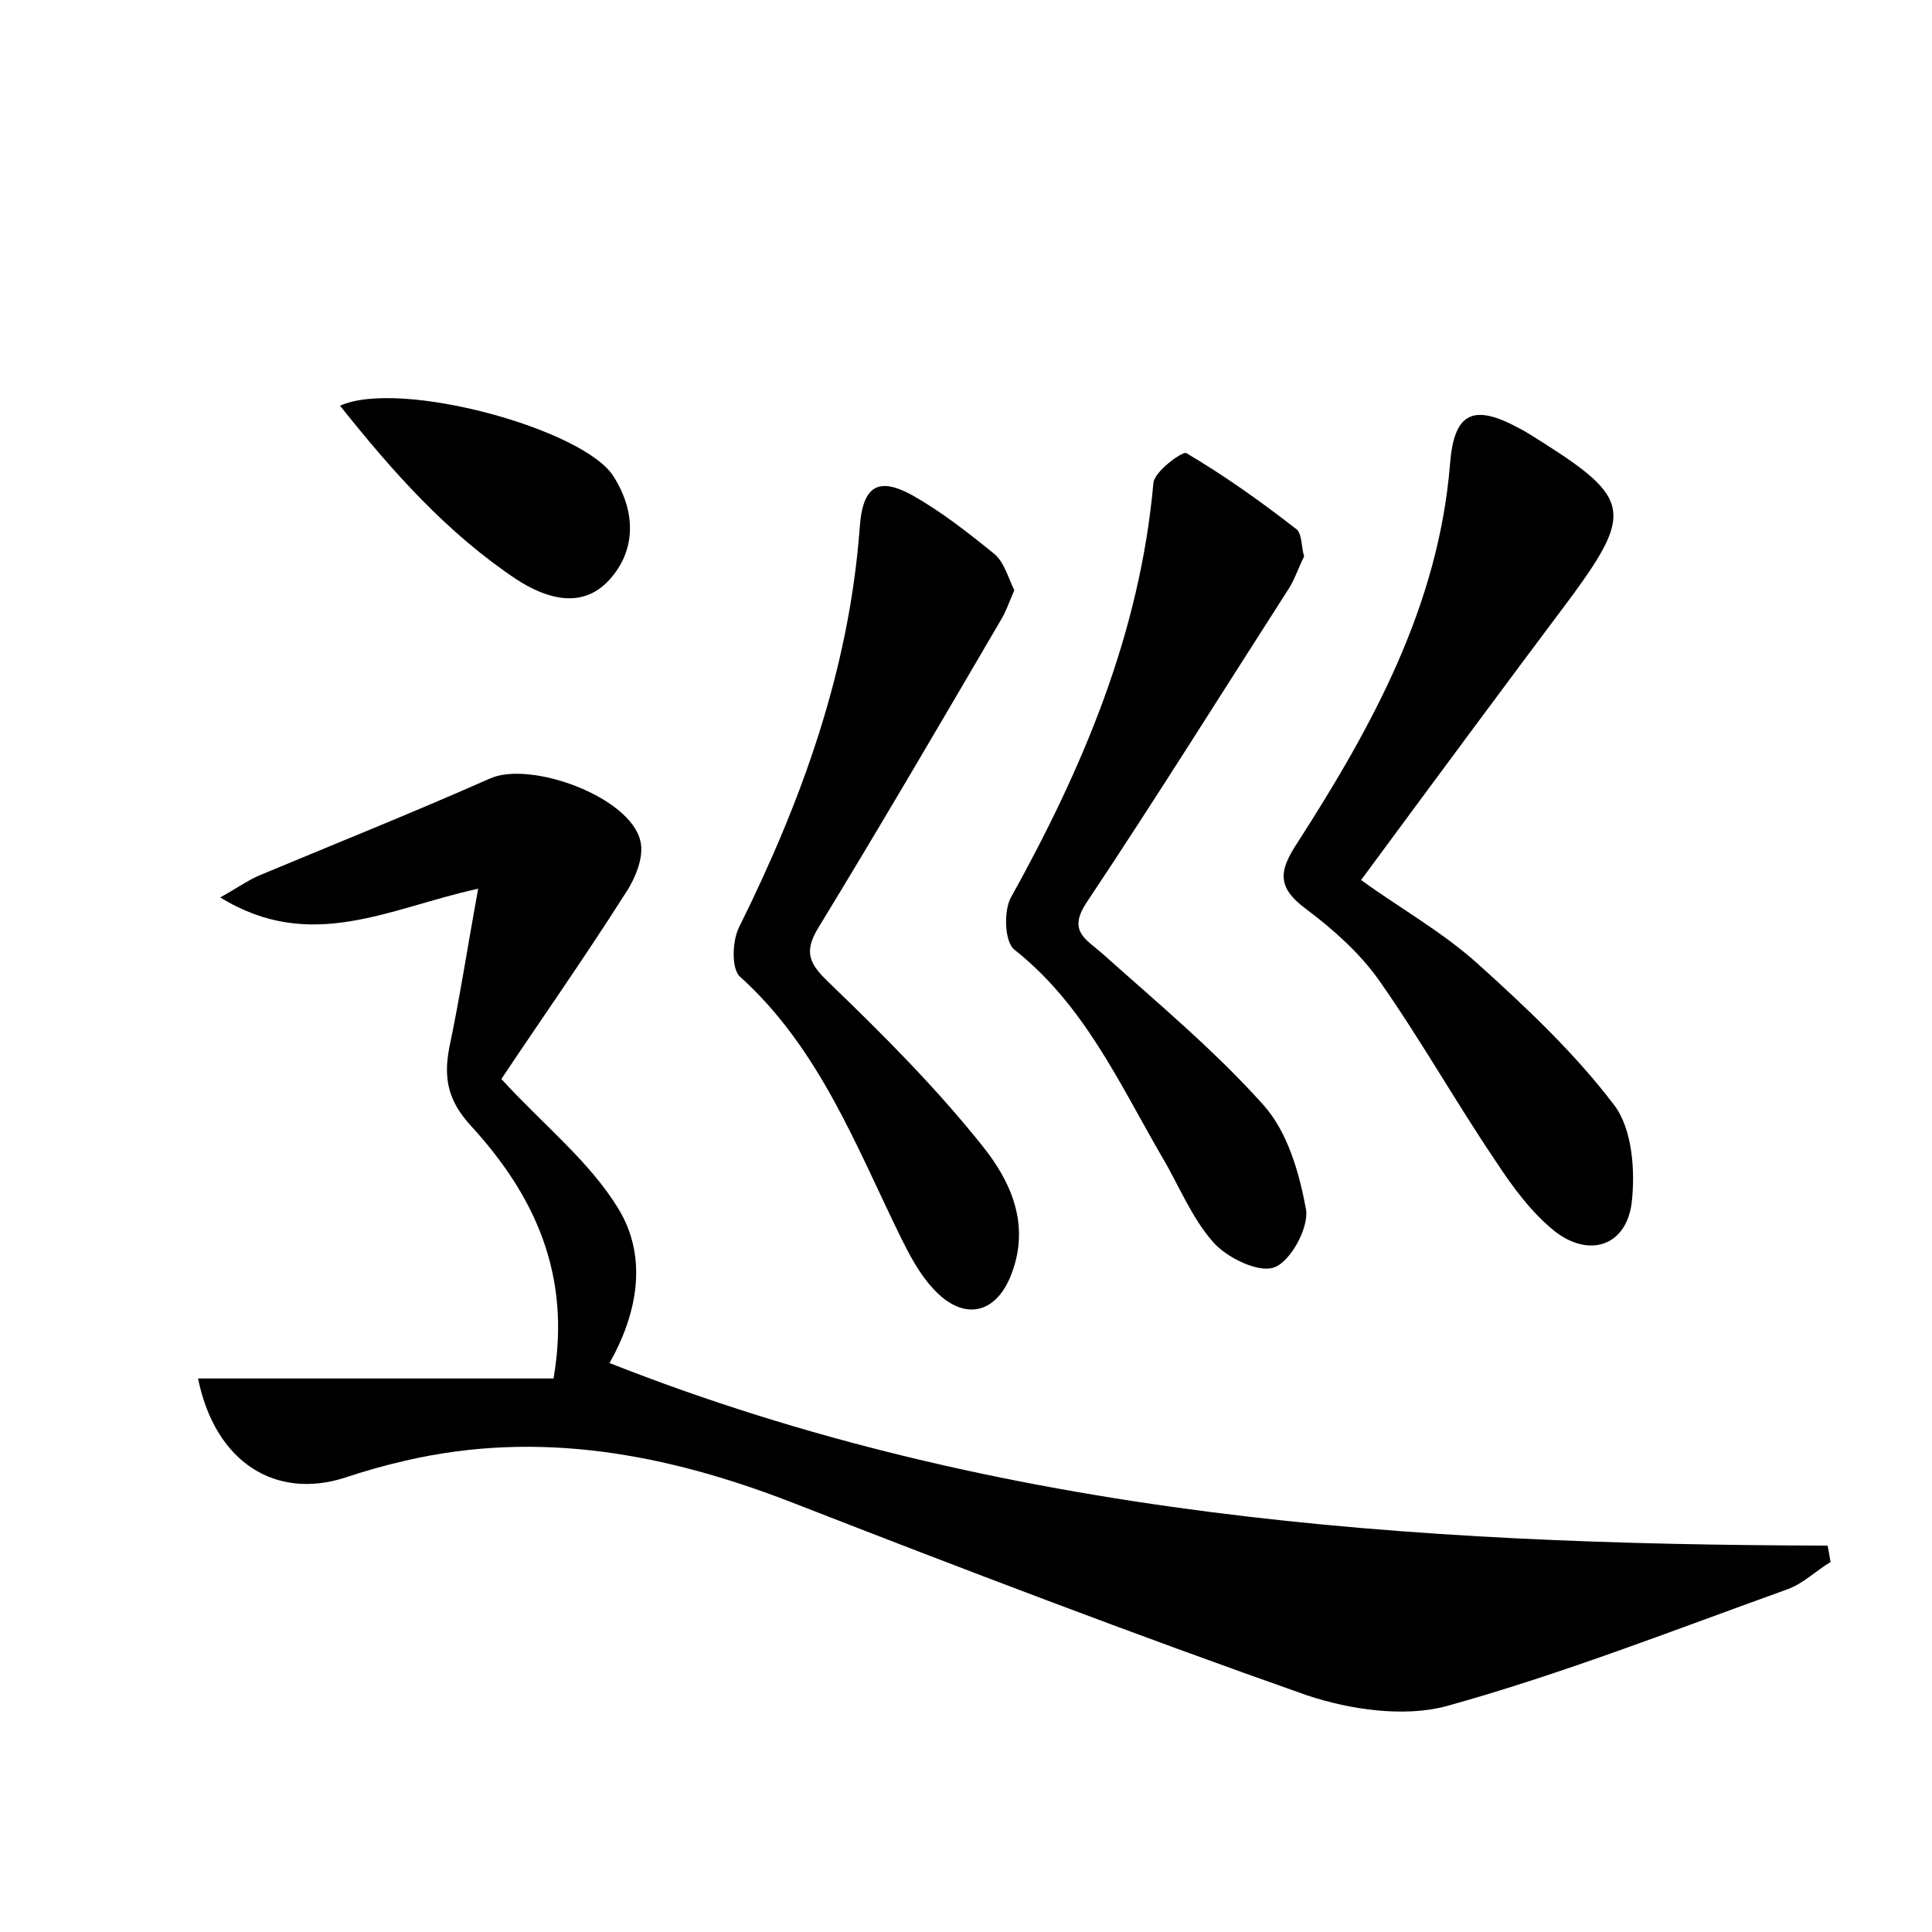 <?xml version="1.0" encoding="utf-8"?>
<!-- Generator: Adobe Illustrator 22.0.0, SVG Export Plug-In . SVG Version: 6.00 Build 0)  -->
<svg version="1.1" id="图层_1" xmlns="http://www.w3.org/2000/svg" xmlns:xlink="http://www.w3.org/1999/xlink" x="0px" y="0px"
	 viewBox="0 0 200 200" style="enable-background:new 0 0 200 200;" xml:space="preserve">
<style type="text/css">
	.st1{fill:#010000;}
	.st4{fill:#fbfafc;}
</style>
<g>
	
	<path d="M20.5,142.7c12.6,0,24.6,0,36.8,0c1.9-10.9-2.1-19.1-8.5-26.1c-2.4-2.6-2.9-4.9-2.3-8.1c1.1-5.2,1.9-10.5,3-16.5
		c-9.2,2-17.3,6.7-26.7,0.9c1.8-1,2.9-1.8,4.1-2.3c7.9-3.3,15.9-6.5,23.8-10c4.2-1.9,14.6,1.9,15.6,6.5c0.4,1.7-0.6,4-1.7,5.6
		c-4.2,6.6-8.7,13-12.7,19c4.4,4.8,9.1,8.5,12.1,13.4c3.3,5.4,1.7,11.4-0.9,16c40.5,16,83.1,18.8,126.1,18.9
		c0.1,0.6,0.2,1.1,0.3,1.7c-1.5,0.9-2.8,2.2-4.4,2.8c-11.7,4.2-23.4,8.8-35.3,12.1c-4.4,1.2-10,0.4-14.5-1.1
		c-17.9-6.3-35.7-13.1-53.4-20c-12.9-5-26.1-7.5-39.9-4.3c-2.2,0.5-4.3,1.1-6.4,1.8C28.6,155.2,22.3,151.5,20.5,142.7z"/>
	<path d="M140.9,91.1c4,2.9,8.3,5.3,12,8.6c5.1,4.6,10.1,9.3,14.2,14.7c1.9,2.5,2.2,6.9,1.8,10.2c-0.6,4.4-4.4,5.6-7.9,2.9
		c-2.4-1.9-4.4-4.6-6.1-7.2c-4.2-6.2-7.9-12.8-12.2-18.9c-2-2.8-4.7-5.2-7.5-7.3c-3.1-2.3-2.8-4-0.8-7c7.7-12,14.5-24.4,15.7-39
		c0.4-5.3,2.3-6.4,7.1-3.8c0.8,0.4,1.7,1,2.5,1.5c9,5.7,9.3,7.3,3.1,15.8C155.6,71.2,148.5,80.8,140.9,91.1z"/>
	<path d="M135,57.6c-0.6,1.2-0.9,2.2-1.5,3.2c-7,10.9-13.8,21.8-21,32.6c-2,3-0.1,3.8,1.6,5.3c5.7,5.1,11.6,10,16.7,15.7
		c2.5,2.8,3.7,7,4.4,10.8c0.3,1.9-1.6,5.4-3.3,6c-1.6,0.6-4.9-1-6.3-2.6c-2.3-2.6-3.6-6-5.4-9c-4.4-7.6-8-15.6-15.2-21.3
		c-1-0.8-1.1-3.9-0.4-5.3c7.5-13.5,13.4-27.4,14.8-43c0.1-1.2,3-3.3,3.4-3.1c3.9,2.3,7.7,5,11.3,7.8C134.8,55.1,134.7,56.6,135,57.6
		z"/>
	<path d="M105,61.1c-0.6,1.4-0.9,2.3-1.4,3.1c-6.2,10.6-12.4,21.2-18.8,31.7c-1.7,2.7-1,3.9,1.1,5.9c5.5,5.3,10.9,10.7,15.7,16.7
		c3,3.7,5.1,8.2,3.1,13.4c-1.6,4.2-5,4.9-8.1,1.5c-1.4-1.5-2.4-3.4-3.3-5.2c-4.7-9.6-8.5-19.7-16.7-27.1c-0.9-0.8-0.8-3.7-0.1-5.1
		c6.5-13.1,11.4-26.6,12.5-41.4c0.3-4.3,1.9-5.3,5.5-3.3c3,1.7,5.8,3.9,8.5,6.1C104,58.3,104.4,59.9,105,61.1z"/>
	<path d="M35.2,42c6.2-2.8,25.2,2.4,28.3,7.3c2.3,3.6,2.4,7.6-0.4,10.7c-2.8,3.1-6.5,2-9.6,0C46.3,55.2,40.7,48.9,35.2,42z"/>
</g>
</svg>
